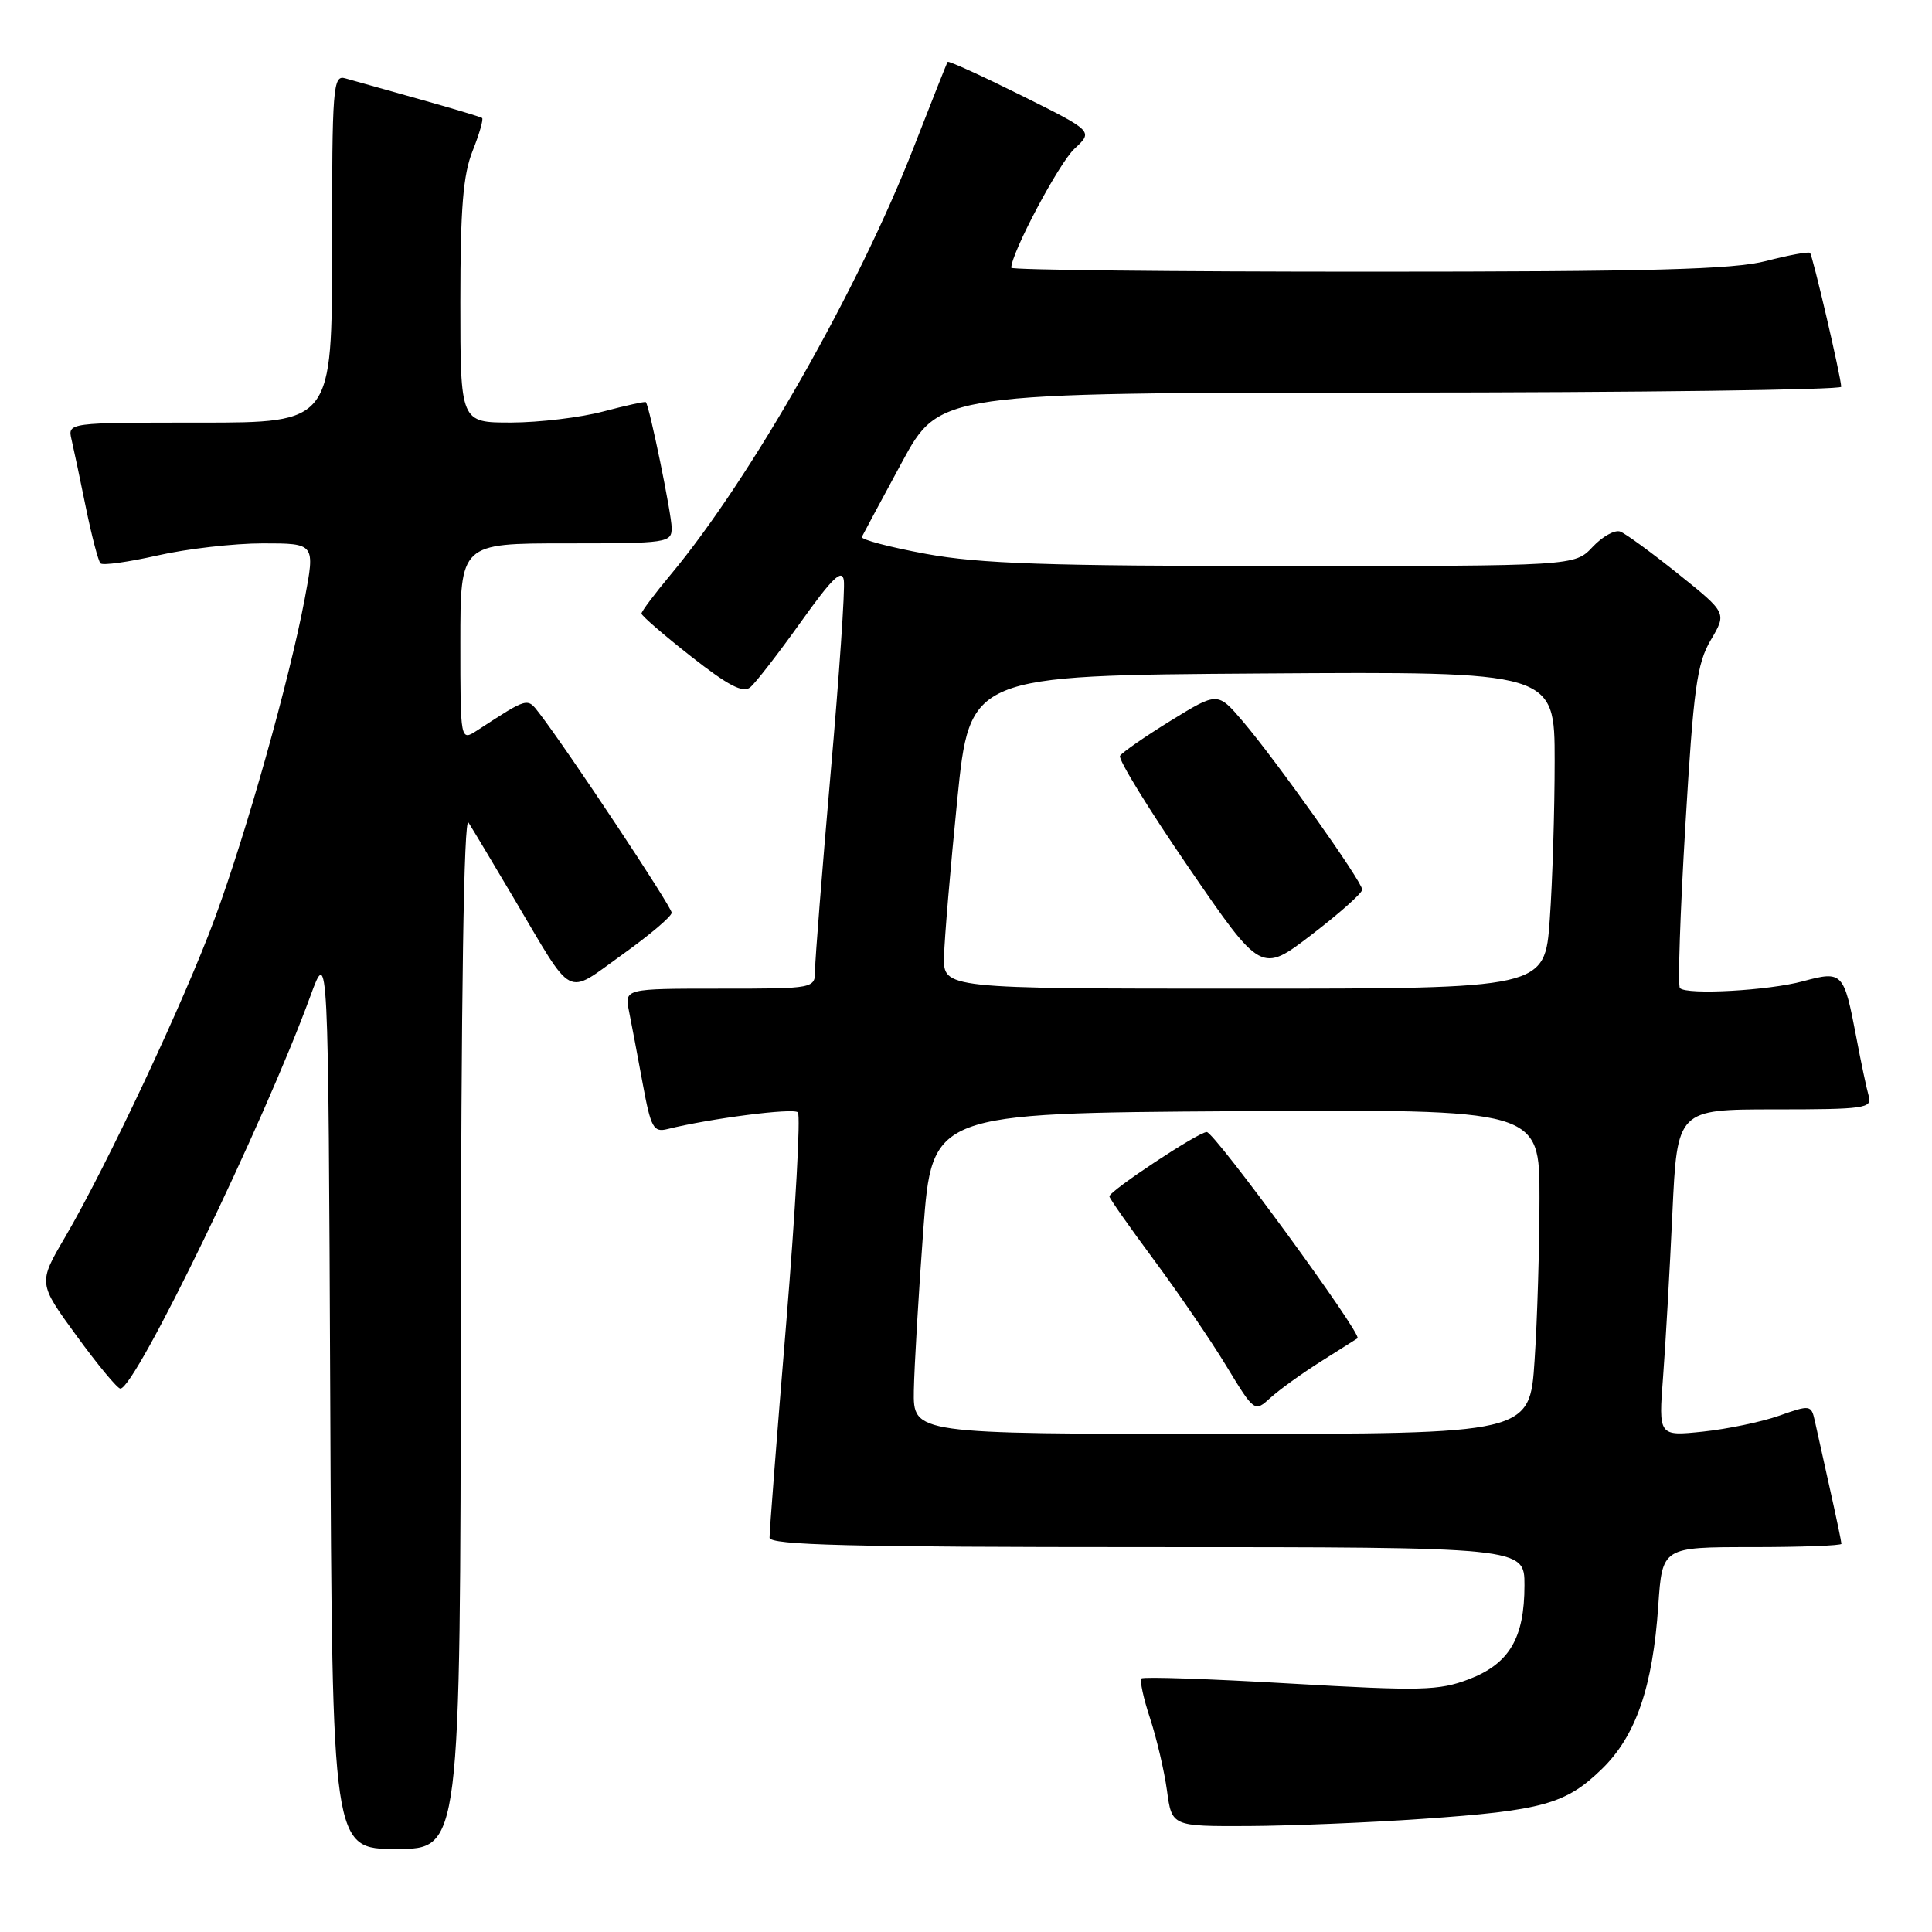 <?xml version="1.0" encoding="UTF-8" standalone="no"?>
<!DOCTYPE svg PUBLIC "-//W3C//DTD SVG 1.1//EN" "http://www.w3.org/Graphics/SVG/1.1/DTD/svg11.dtd" >
<svg xmlns="http://www.w3.org/2000/svg" xmlns:xlink="http://www.w3.org/1999/xlink" version="1.1" viewBox="0 0 256 256">
 <g >
 <path fill="currentColor"
d=" M 61.06 176.25 C 61.10 131.75 61.46 108.03 62.08 109.00 C 62.61 109.83 65.31 114.33 68.07 119.00 C 76.15 132.64 74.81 131.95 82.43 126.51 C 86.04 123.93 89.00 121.43 89.00 120.94 C 89.00 120.15 75.30 99.51 71.47 94.52 C 69.84 92.41 70.03 92.36 63.25 96.77 C 61.00 98.23 61.00 98.23 61.00 85.12 C 61.00 72.00 61.00 72.00 75.00 72.00 C 88.45 72.00 89.00 71.92 89.00 69.95 C 89.00 68.16 86.07 53.87 85.58 53.29 C 85.49 53.17 82.95 53.73 79.95 54.52 C 76.95 55.32 71.46 55.98 67.75 55.99 C 61.00 56.00 61.00 56.00 61.00 40.02 C 61.00 27.60 61.36 23.14 62.63 19.98 C 63.52 17.74 64.08 15.79 63.88 15.63 C 63.67 15.48 59.90 14.35 55.50 13.12 C 51.10 11.89 46.71 10.66 45.75 10.38 C 44.12 9.90 44.00 11.44 44.00 32.93 C 44.00 56.00 44.00 56.00 26.48 56.00 C 8.96 56.00 8.96 56.00 9.48 58.25 C 9.77 59.49 10.63 63.56 11.39 67.31 C 12.16 71.05 13.02 74.36 13.32 74.65 C 13.62 74.95 17.02 74.47 20.88 73.60 C 24.74 72.72 31.01 72.00 34.83 72.00 C 41.76 72.00 41.76 72.00 40.37 79.38 C 38.34 90.11 32.67 110.29 28.48 121.64 C 24.47 132.53 14.15 154.49 8.61 163.95 C 5.05 170.02 5.05 170.02 10.15 177.01 C 12.95 180.86 15.56 184.00 15.95 184.00 C 17.94 184.00 35.01 148.74 41.12 132.00 C 43.50 125.50 43.50 125.50 43.76 185.25 C 44.02 245.00 44.02 245.00 52.51 245.00 C 61.00 245.00 61.00 245.00 61.06 176.25 Z  M 188.50 241.01 C 204.38 239.91 207.48 239.05 212.25 234.41 C 216.76 230.03 219.00 223.55 219.73 212.75 C 220.26 205.00 220.26 205.00 232.13 205.00 C 238.66 205.00 244.00 204.80 244.00 204.56 C 244.00 204.32 243.32 201.06 242.48 197.31 C 241.65 193.57 240.74 189.51 240.48 188.30 C 240.00 186.15 239.87 186.13 235.75 187.59 C 233.42 188.41 228.87 189.36 225.64 189.70 C 219.76 190.31 219.76 190.31 220.37 182.40 C 220.70 178.06 221.25 168.31 221.60 160.75 C 222.24 147.00 222.24 147.00 235.19 147.00 C 247.05 147.00 248.09 146.85 247.62 145.25 C 247.34 144.29 246.59 140.75 245.96 137.39 C 244.32 128.80 244.15 128.61 238.91 130.02 C 234.34 131.26 223.52 131.86 222.60 130.93 C 222.30 130.64 222.63 120.94 223.32 109.40 C 224.40 91.18 224.85 87.92 226.69 84.80 C 228.81 81.21 228.81 81.21 222.40 76.07 C 218.87 73.24 215.41 70.71 214.70 70.44 C 213.99 70.16 212.33 71.08 211.03 72.47 C 208.65 75.00 208.65 75.00 170.08 75.00 C 138.86 75.00 129.82 74.70 122.70 73.39 C 117.87 72.50 114.04 71.49 114.20 71.14 C 114.37 70.79 116.75 66.35 119.50 61.27 C 124.50 52.04 124.50 52.04 184.25 52.02 C 217.11 52.01 243.99 51.66 243.97 51.25 C 243.93 49.90 240.19 33.86 239.84 33.51 C 239.65 33.32 237.04 33.80 234.03 34.58 C 229.69 35.71 218.86 36.00 181.28 36.00 C 155.28 36.00 134.00 35.77 134.00 35.48 C 134.00 33.52 140.32 21.61 142.37 19.71 C 144.87 17.39 144.87 17.39 135.32 12.64 C 130.07 10.03 125.68 8.03 125.57 8.20 C 125.45 8.36 123.44 13.45 121.08 19.50 C 113.79 38.25 99.46 63.44 88.87 76.14 C 86.74 78.69 85.00 81.01 85.00 81.30 C 85.00 81.58 87.95 84.14 91.57 86.98 C 96.48 90.84 98.45 91.87 99.41 91.07 C 100.12 90.49 103.13 86.60 106.10 82.44 C 110.26 76.61 111.57 75.33 111.81 76.89 C 111.99 78.01 111.20 89.52 110.06 102.48 C 108.93 115.44 108.00 127.16 108.00 128.52 C 108.00 131.00 108.00 131.00 95.38 131.00 C 82.75 131.00 82.75 131.00 83.35 134.01 C 83.68 135.67 84.50 139.97 85.16 143.57 C 86.24 149.44 86.59 150.07 88.43 149.61 C 94.10 148.20 105.12 146.78 105.72 147.39 C 106.10 147.77 105.41 160.33 104.18 175.29 C 102.94 190.26 101.95 203.06 101.97 203.75 C 101.99 204.73 112.68 205.00 152.00 205.00 C 202.00 205.00 202.00 205.00 202.00 210.05 C 202.00 217.06 199.99 220.46 194.63 222.51 C 190.64 224.03 188.31 224.08 170.96 223.08 C 160.37 222.46 151.50 222.16 151.25 222.41 C 151.00 222.67 151.51 225.04 152.39 227.69 C 153.26 230.33 154.27 234.64 154.63 237.25 C 155.27 242.00 155.27 242.00 165.39 241.96 C 170.95 241.93 181.35 241.51 188.50 241.01 Z  M 121.09 184.25 C 121.15 181.09 121.71 171.53 122.34 163.00 C 123.50 147.50 123.50 147.50 163.75 147.24 C 204.00 146.98 204.00 146.98 203.99 158.74 C 203.99 165.21 203.70 174.89 203.34 180.25 C 202.70 190.00 202.70 190.00 161.85 190.00 C 121.00 190.00 121.00 190.00 121.09 184.25 Z  M 175.00 180.42 C 177.47 178.86 179.67 177.47 179.88 177.33 C 180.57 176.87 160.93 150.00 159.90 150.00 C 158.79 150.00 147.00 157.80 147.00 158.53 C 147.00 158.78 149.65 162.56 152.89 166.93 C 156.13 171.30 160.46 177.64 162.50 181.01 C 166.23 187.14 166.23 187.14 168.36 185.20 C 169.54 184.13 172.53 181.98 175.00 180.42 Z  M 125.09 126.75 C 125.14 124.41 125.93 115.08 126.84 106.00 C 128.50 89.50 128.50 89.50 167.25 89.24 C 206.00 88.98 206.00 88.98 206.00 100.83 C 206.00 107.36 205.71 116.81 205.35 121.85 C 204.70 131.00 204.70 131.00 164.85 131.00 C 125.00 131.00 125.00 131.00 125.09 126.75 Z  M 180.50 117.88 C 180.50 116.83 169.11 100.78 164.68 95.58 C 161.34 91.67 161.34 91.67 155.12 95.50 C 151.70 97.61 148.68 99.71 148.41 100.15 C 148.13 100.60 152.23 107.26 157.51 114.96 C 167.12 128.97 167.12 128.97 173.81 123.84 C 177.49 121.02 180.50 118.34 180.50 117.88 Z "/>
</g>
</svg>
